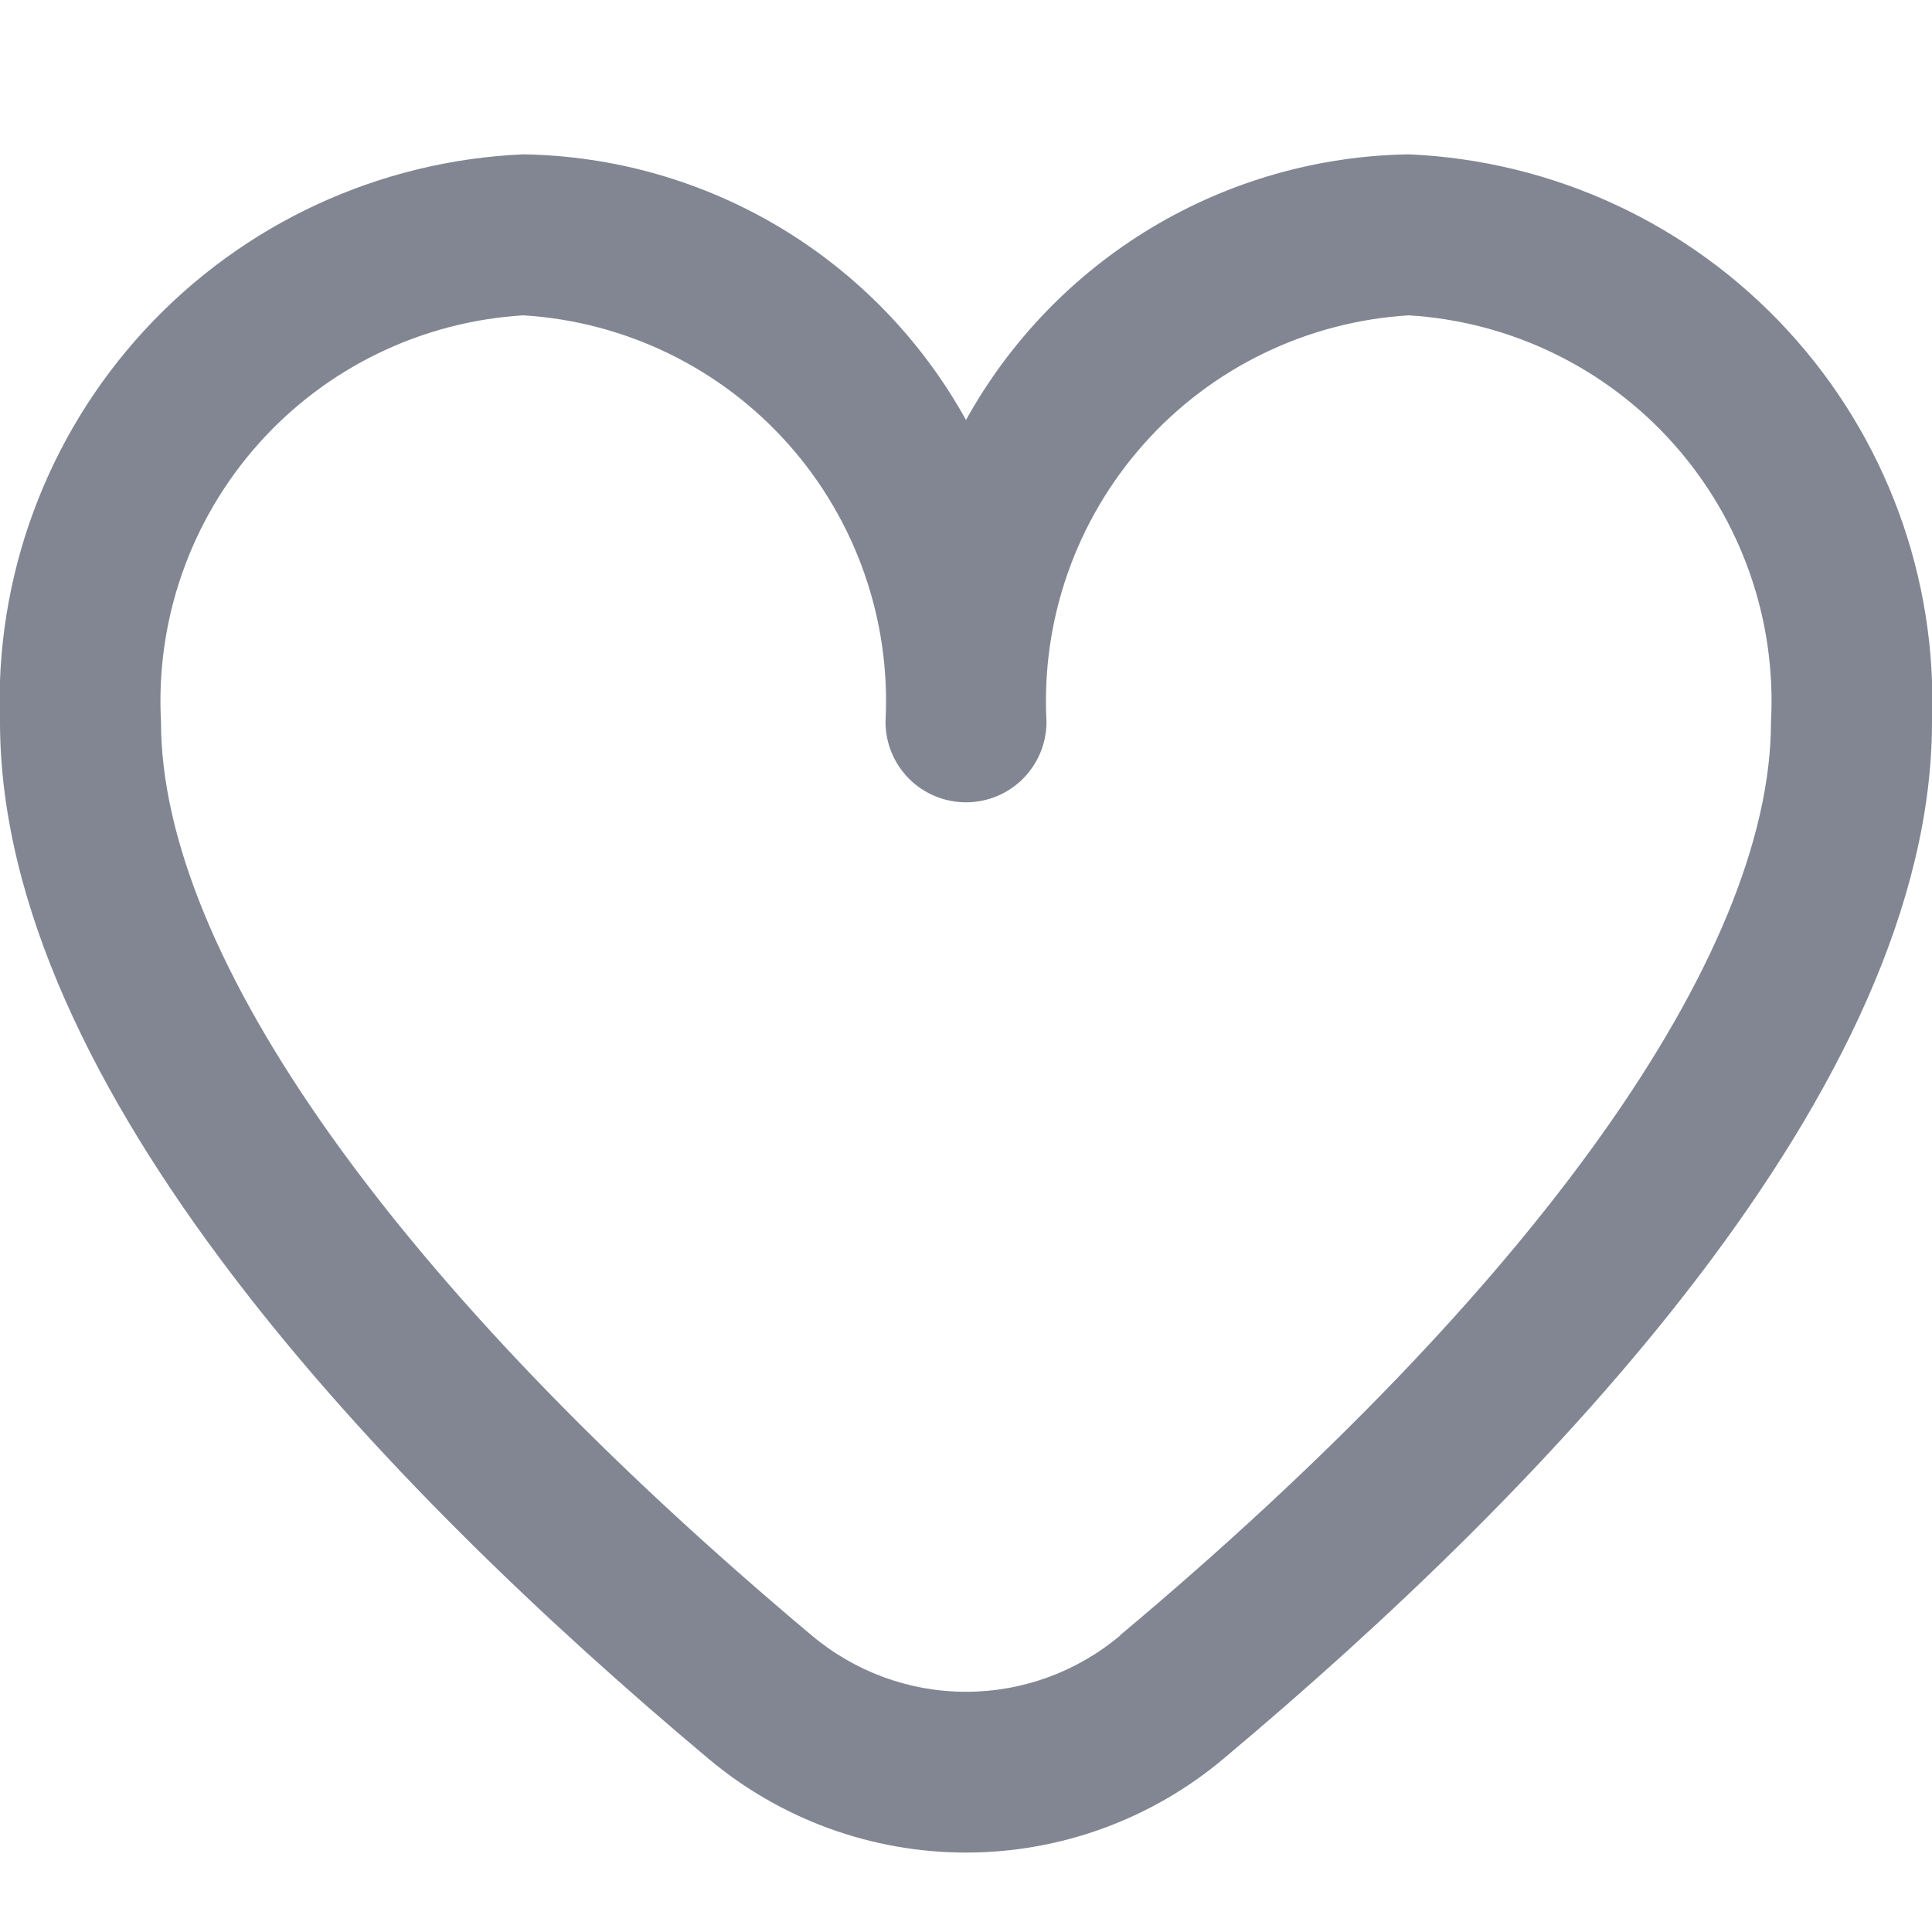<svg width="18" height="18" viewBox="0 0 18 18" fill="none" xmlns="http://www.w3.org/2000/svg">
<g clip-path="url(#clip0)">
<path d="M13.125 1.438C12.28 1.451 11.454 1.687 10.73 2.121C10.006 2.556 9.409 3.174 9 3.913C8.591 3.174 7.994 2.556 7.27 2.121C6.546 1.687 5.72 1.451 4.875 1.438C3.529 1.496 2.26 2.085 1.347 3.076C0.433 4.067 -0.051 5.379 -3.1282e-05 6.725C-3.1282e-05 10.136 3.589 13.86 6.6 16.385C7.272 16.95 8.122 17.26 9 17.26C9.878 17.26 10.728 16.95 11.4 16.385C14.411 13.86 18 10.136 18 6.725C18.051 5.379 17.567 4.067 16.653 3.076C15.74 2.085 14.471 1.496 13.125 1.438ZM10.436 15.238C10.034 15.576 9.526 15.762 9 15.762C8.474 15.762 7.966 15.576 7.564 15.238C3.71 12.005 1.5 8.902 1.5 6.725C1.449 5.776 1.775 4.846 2.407 4.136C3.039 3.426 3.926 2.996 4.875 2.938C5.824 2.996 6.711 3.426 7.343 4.136C7.975 4.846 8.301 5.776 8.25 6.725C8.25 6.924 8.329 7.115 8.47 7.256C8.61 7.396 8.801 7.475 9 7.475C9.199 7.475 9.39 7.396 9.53 7.256C9.671 7.115 9.75 6.924 9.75 6.725C9.699 5.776 10.025 4.846 10.657 4.136C11.289 3.426 12.176 2.996 13.125 2.938C14.073 2.996 14.961 3.426 15.593 4.136C16.225 4.846 16.551 5.776 16.5 6.725C16.5 8.902 14.29 12.005 10.436 15.235V15.238Z" fill="#818692"/>
</g>
<defs>
<clipPath id="clip0">
<rect width="18" height="18" fill="white"/>
</clipPath>
</defs>
</svg>
